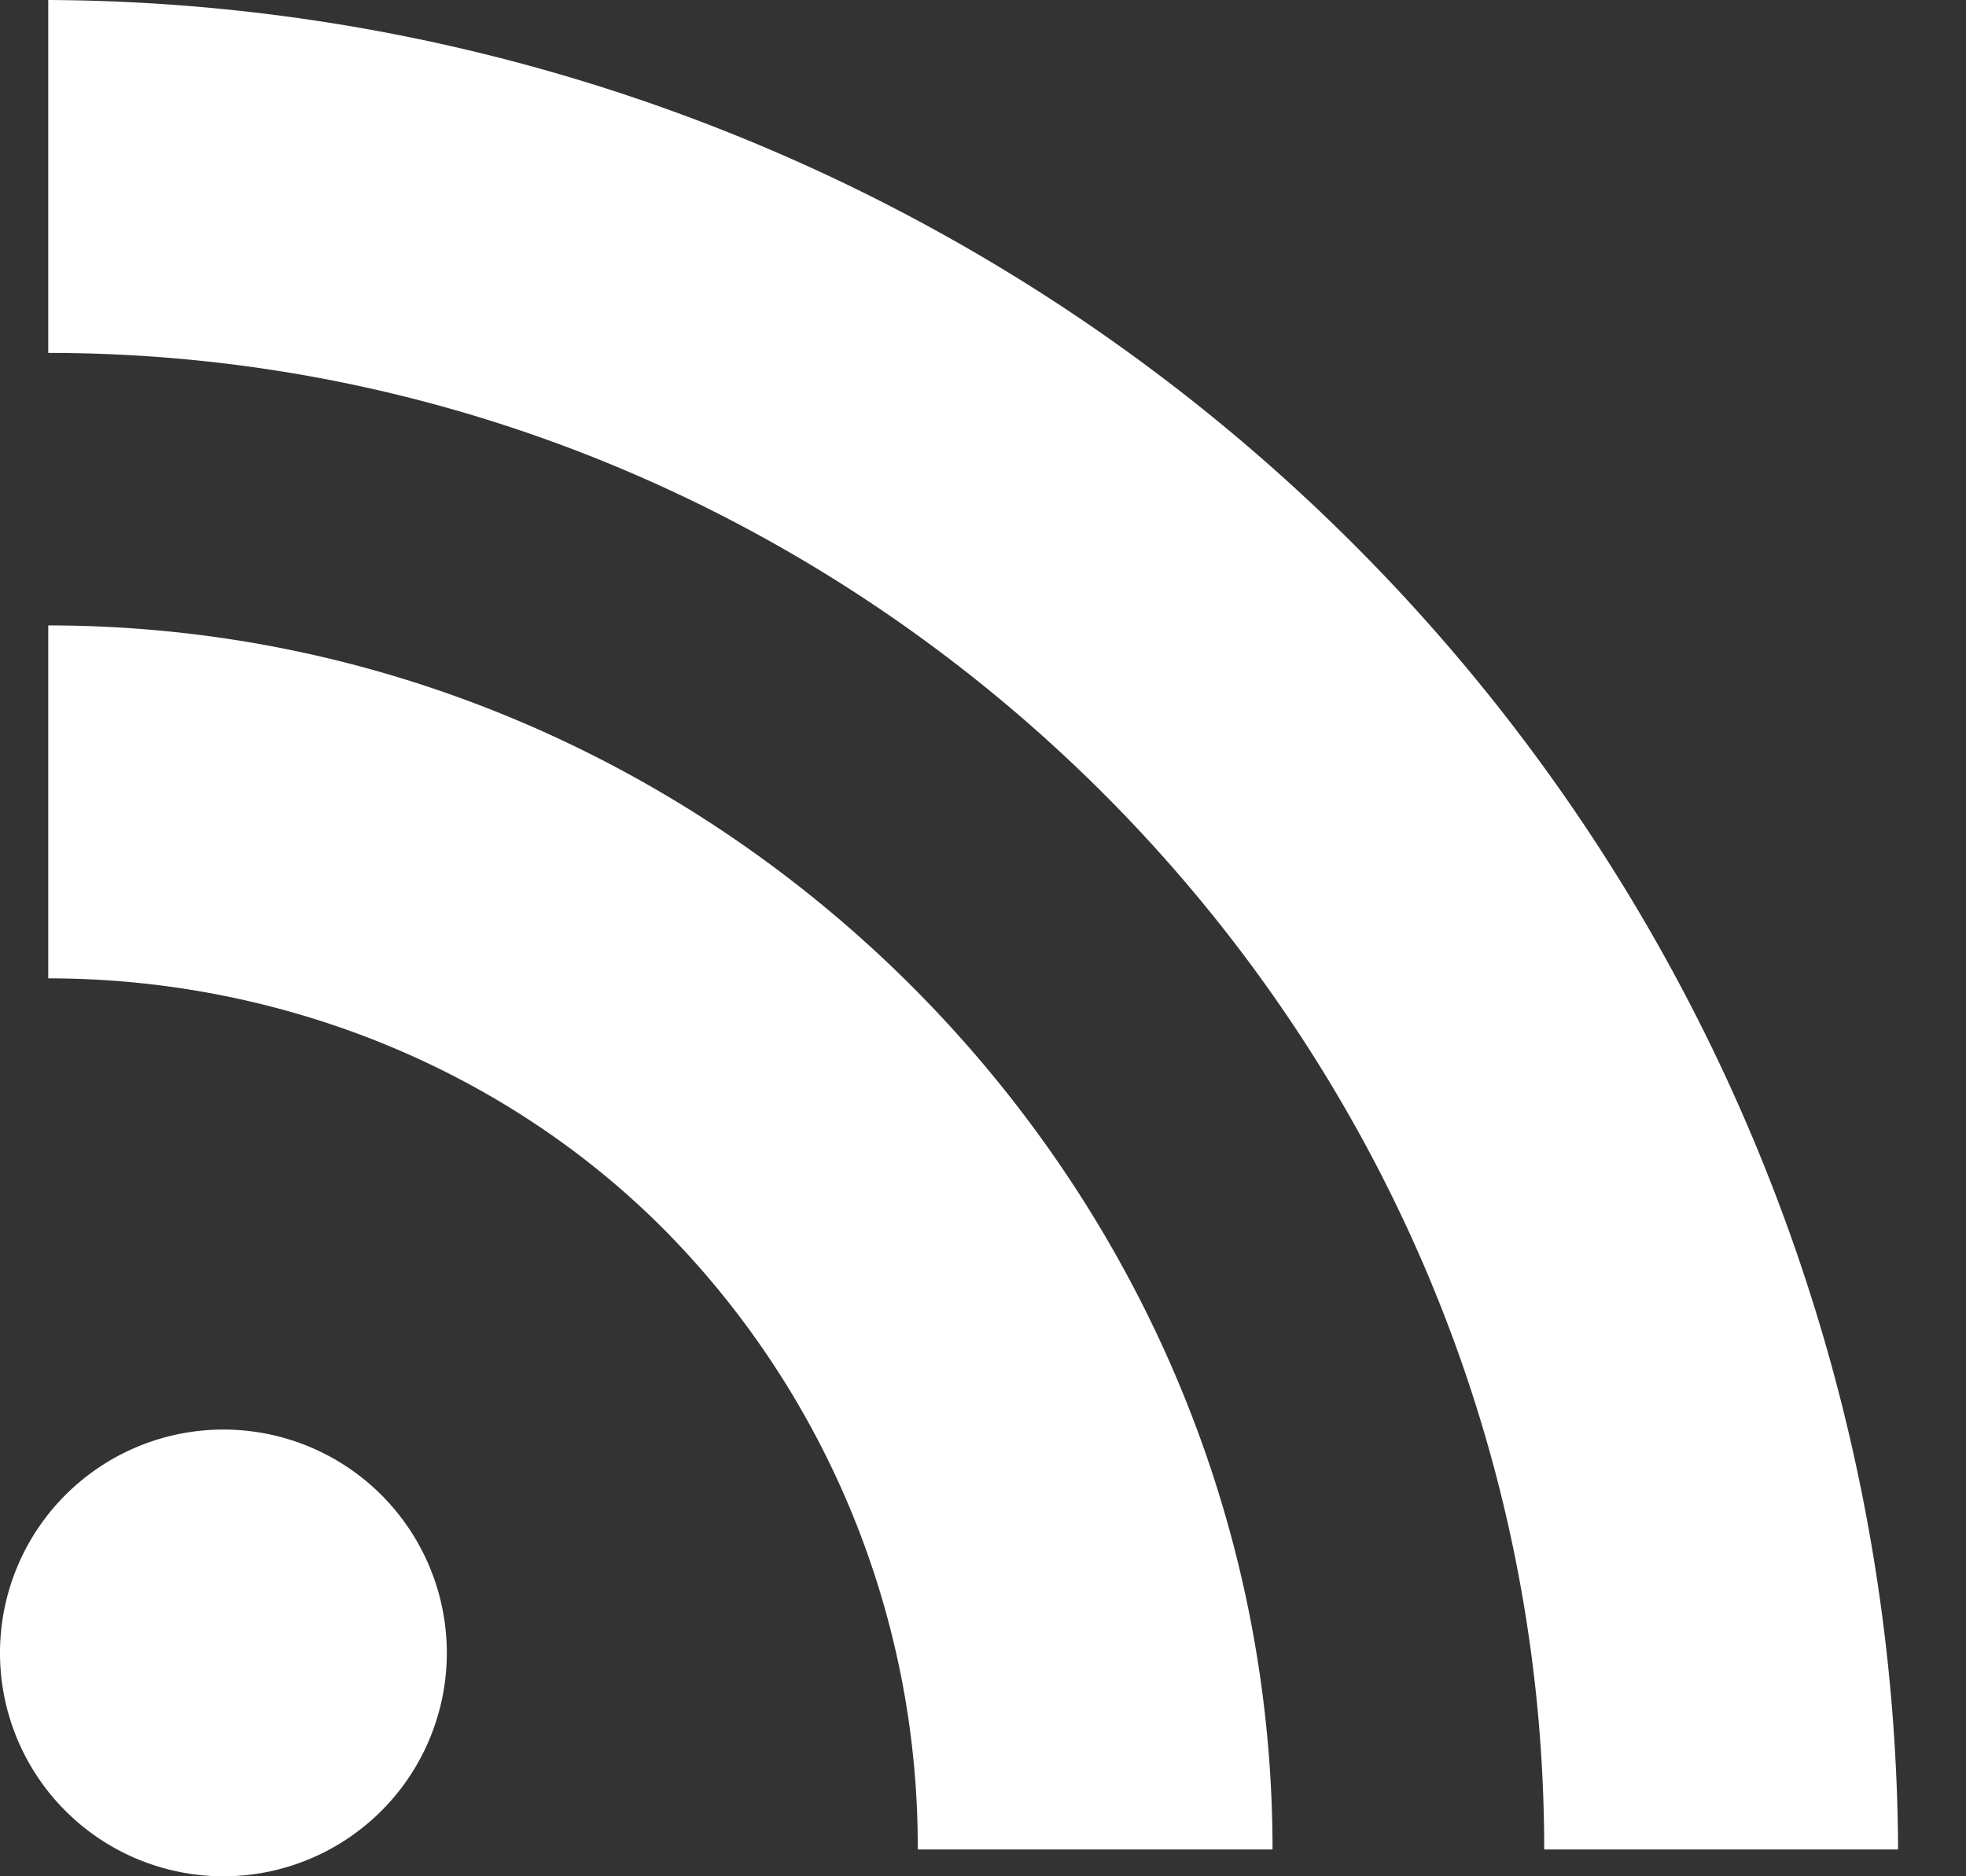 <svg xmlns="http://www.w3.org/2000/svg" xmlns:xlink="http://www.w3.org/1999/xlink" width="22" height="21" viewBox="0 0 22 21"><rect x="0" y="0" width="22" height="21" fill="#333333" stroke="none"/><defs><path id="pwqca" d="M1312 2582.5a2.5 2.5 0 1 0 5 0 2.5 2.5 0 0 0-5 0zm.54-11.5v3.95c2.58 0 5.1 1 6.91 2.83a9.82 9.82 0 0 1 2.82 6.92h3.97c0-7.5-6.2-13.7-13.7-13.7zm0-7v3.95c9.17 0 16.74 7.57 16.74 16.75h3.96a20.8 20.8 0 0 0-20.7-20.7z"/></defs><g><g transform="translate(-1312 -2564)"><use fill="#fff" xlink:href="#pwqca"/></g></g></svg>